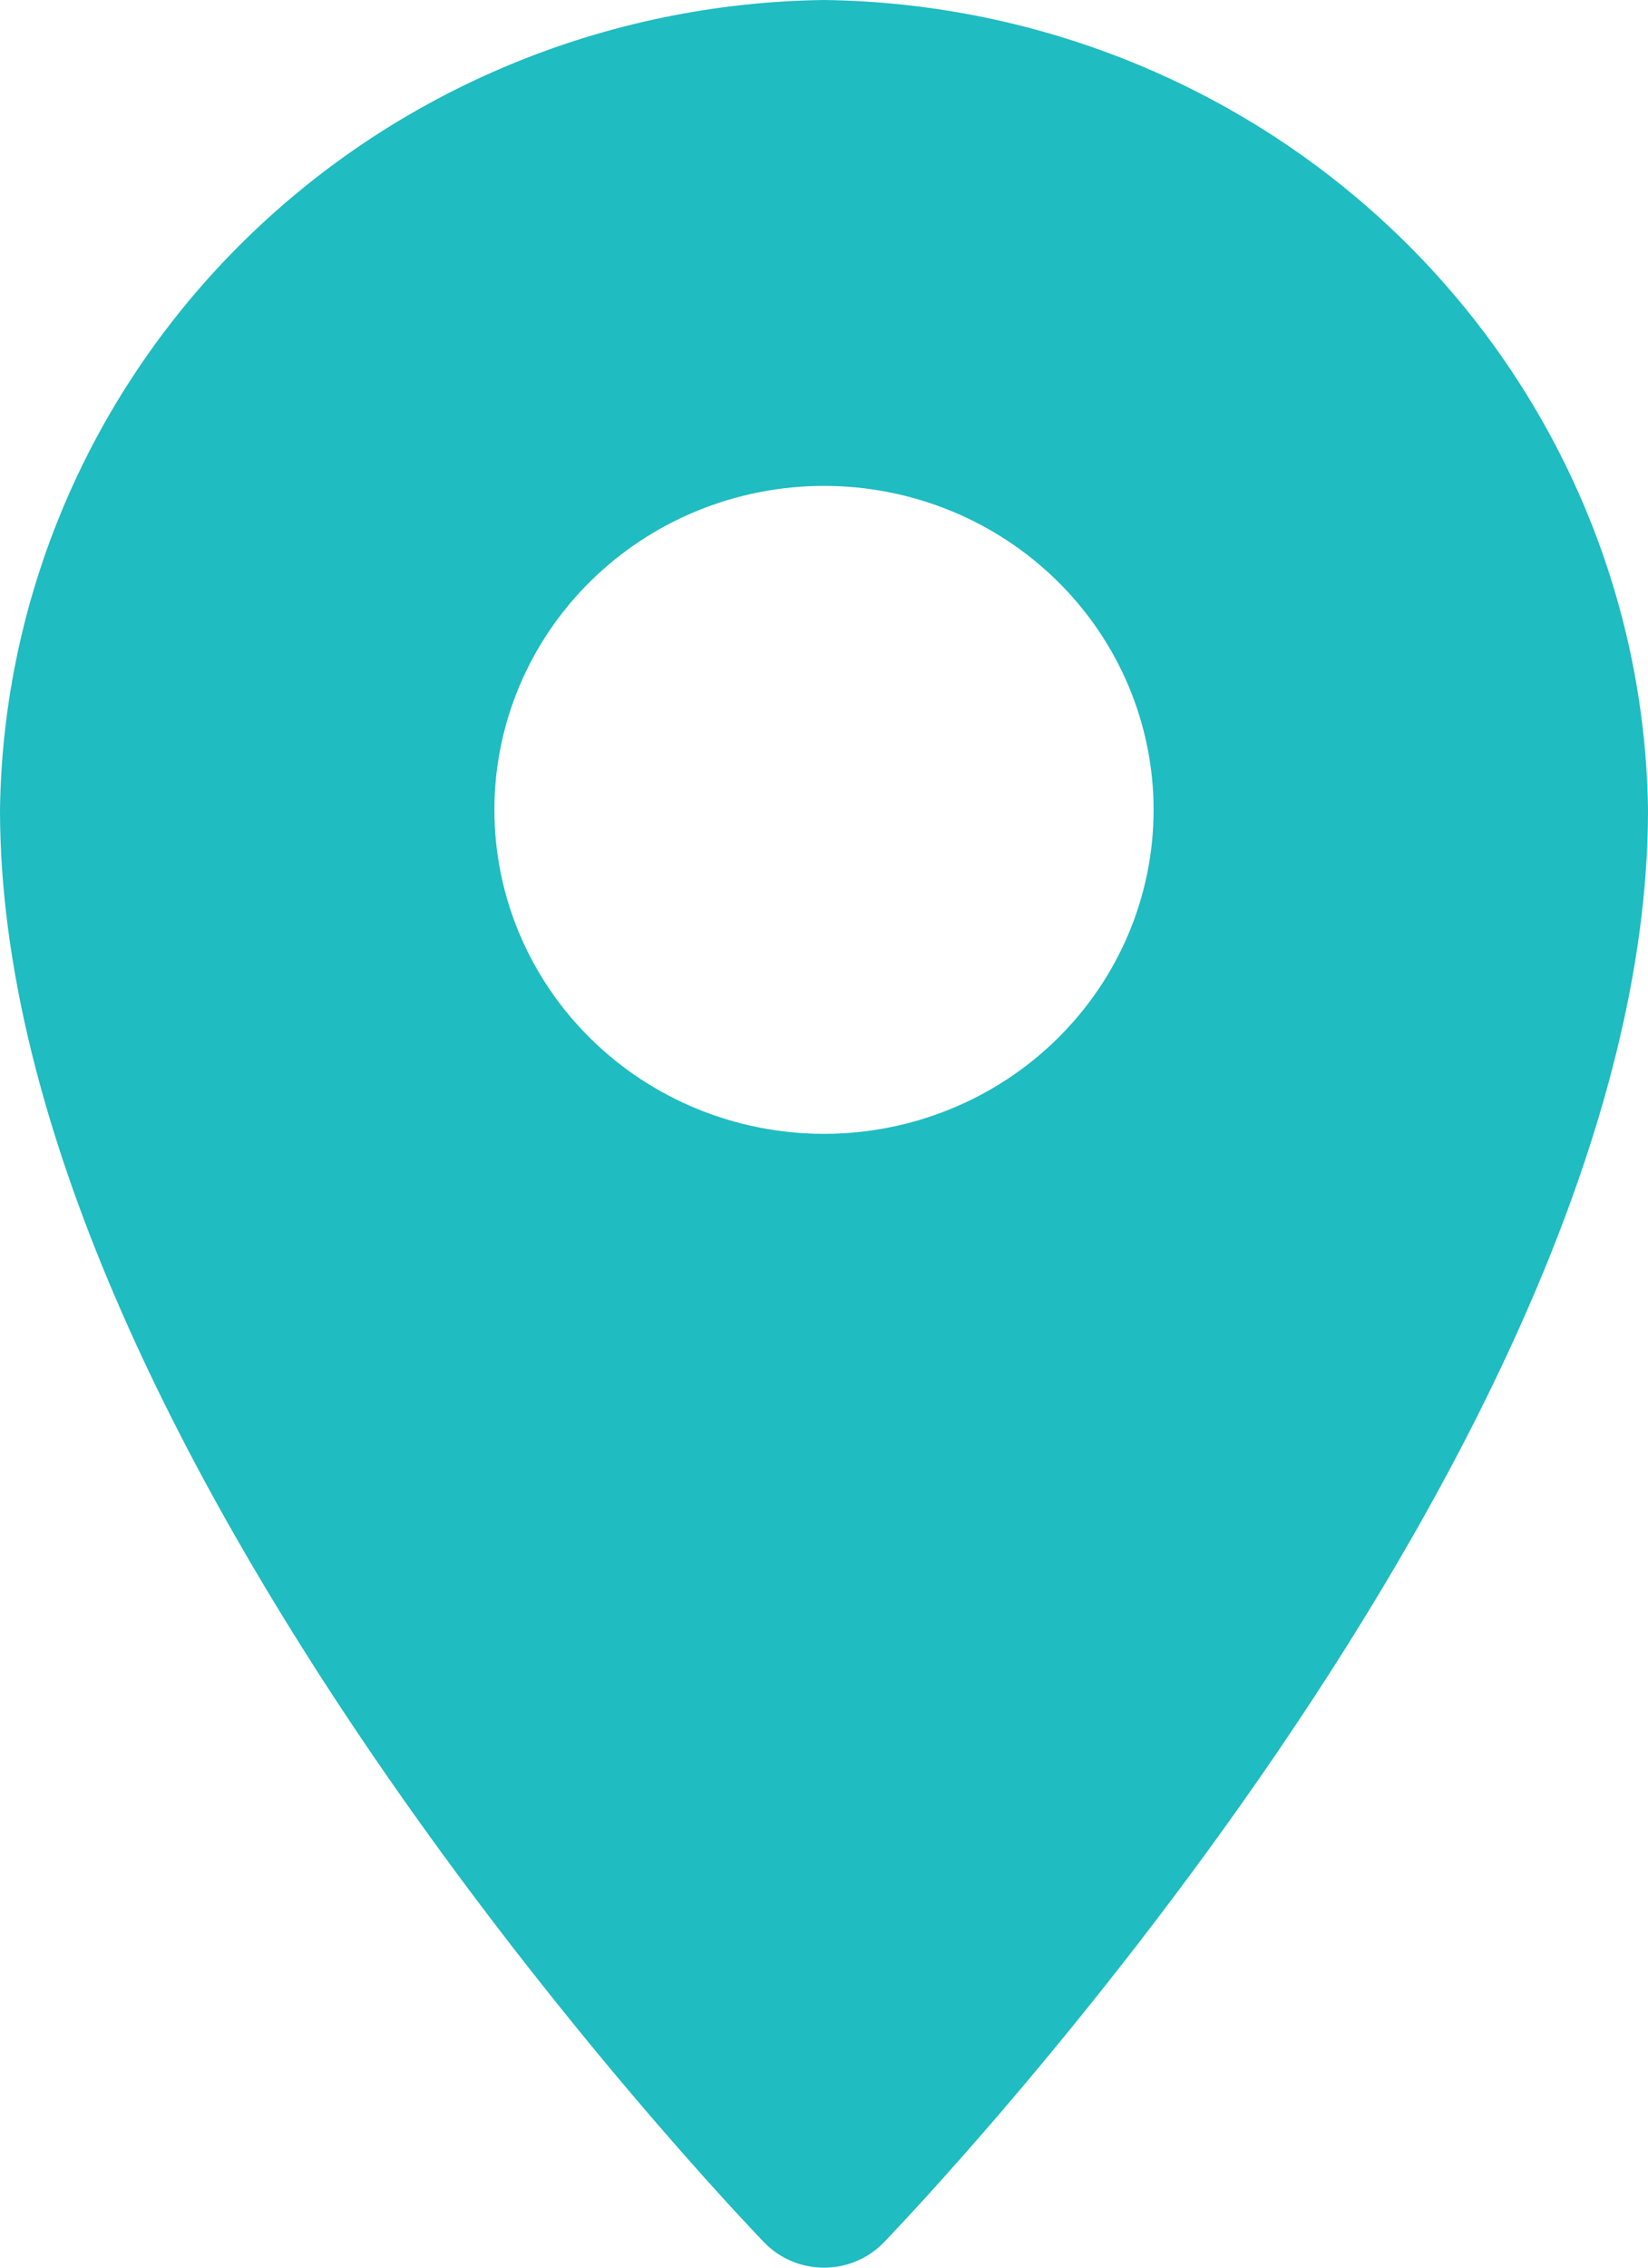 <svg width="16" height="22" viewBox="0 0 16 22" fill="none" xmlns="http://www.w3.org/2000/svg">
<path d="M8 0C5.887 0.027 3.868 0.864 2.374 2.332C0.88 3.799 0.028 5.782 0 7.857C0 14.013 7.12 21.442 7.42 21.756C7.571 21.912 7.781 22 8 22C8.219 22 8.429 21.912 8.58 21.756C8.88 21.442 16 14.013 16 7.857C15.972 5.782 15.12 3.799 13.626 2.332C12.132 0.864 10.113 0.027 8 0L8 0ZM8 11C7.151 11 6.337 10.669 5.737 10.079C5.137 9.49 4.8 8.691 4.8 7.857C4.8 7.024 5.137 6.224 5.737 5.635C6.337 5.045 7.151 4.714 8 4.714C8.849 4.714 9.663 5.045 10.263 5.635C10.863 6.224 11.2 7.024 11.2 7.857C11.2 8.691 10.863 9.49 10.263 10.079C9.663 10.669 8.849 11 8 11Z" fill="#1FBCC1"/>
</svg>
